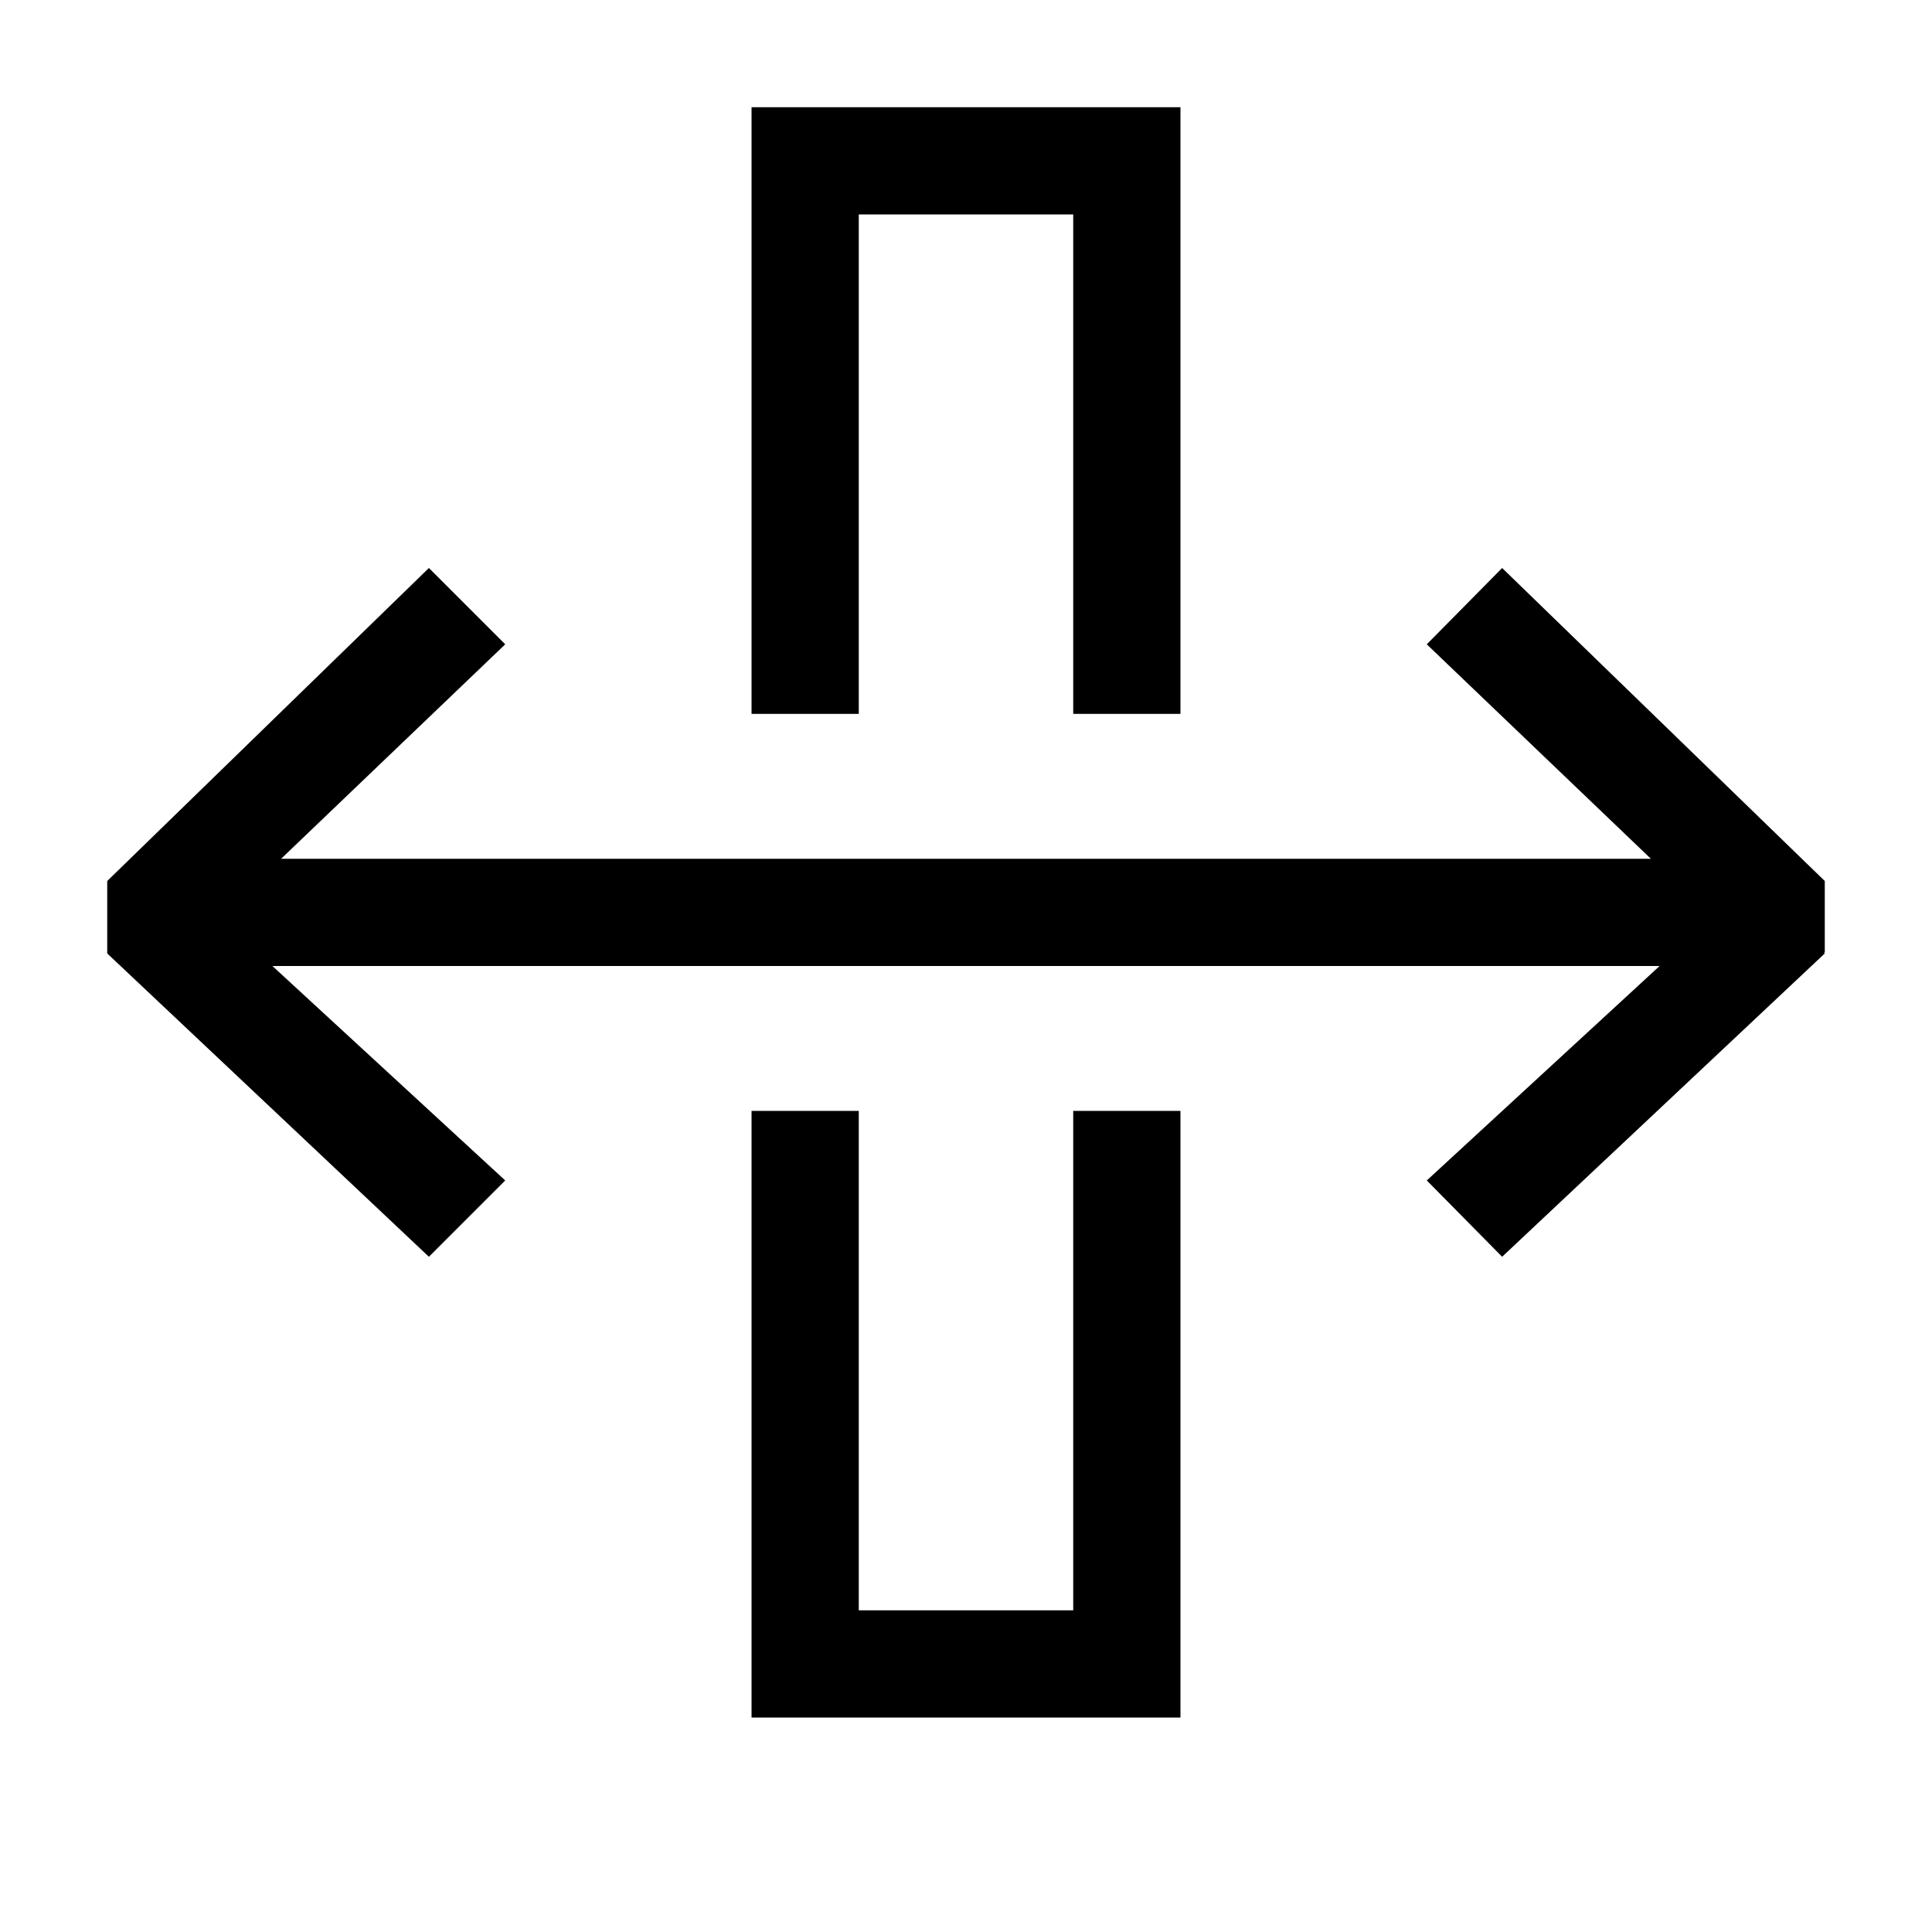 <?xml version="1.0" encoding="utf-8"?>
<!-- Generator: Adobe Illustrator 18.1.1, SVG Export Plug-In . SVG Version: 6.00 Build 0)  -->
<!DOCTYPE svg PUBLIC "-//W3C//DTD SVG 1.1//EN" "http://www.w3.org/Graphics/SVG/1.1/DTD/svg11.dtd">
<svg version="1.1" id="Layer_1" xmlns="http://www.w3.org/2000/svg" xmlns:xlink="http://www.w3.org/1999/xlink" x="0px" y="0px"
	 viewBox="0 0 200 200" enable-background="new 0 0 200 200" xml:space="preserve">
<g>
	<polygon points="188.9,91.2 188.9,91.2 155.5,58.8 147.7,66.7 170.9,88.9 29.1,88.9 52.3,66.7 44.4,58.8 11.1,91.2 11.1,91.2 
		11.1,98.6 11.1,98.6 11.1,98.7 44.4,130.1 52.3,122.2 28.2,100 171.8,100 147.7,122.2 155.5,130.1 188.9,98.7 188.8,98.6 
		188.9,98.6 	"/>
	<polygon points="88.9,73.9 88.9,22.2 111.1,22.2 111.1,73.9 122.2,73.9 122.2,22.2 122.2,11.1 111.1,11.1 88.9,11.1 77.8,11.1 
		77.8,22.2 77.8,73.9 	"/>
	<polygon points="111.1,115 111.1,166.7 88.9,166.7 88.9,115 77.8,115 77.8,166.7 77.8,177.8 88.9,177.8 111.1,177.8 122.2,177.8 
		122.2,166.7 122.2,115 	"/>
</g>
</svg>
